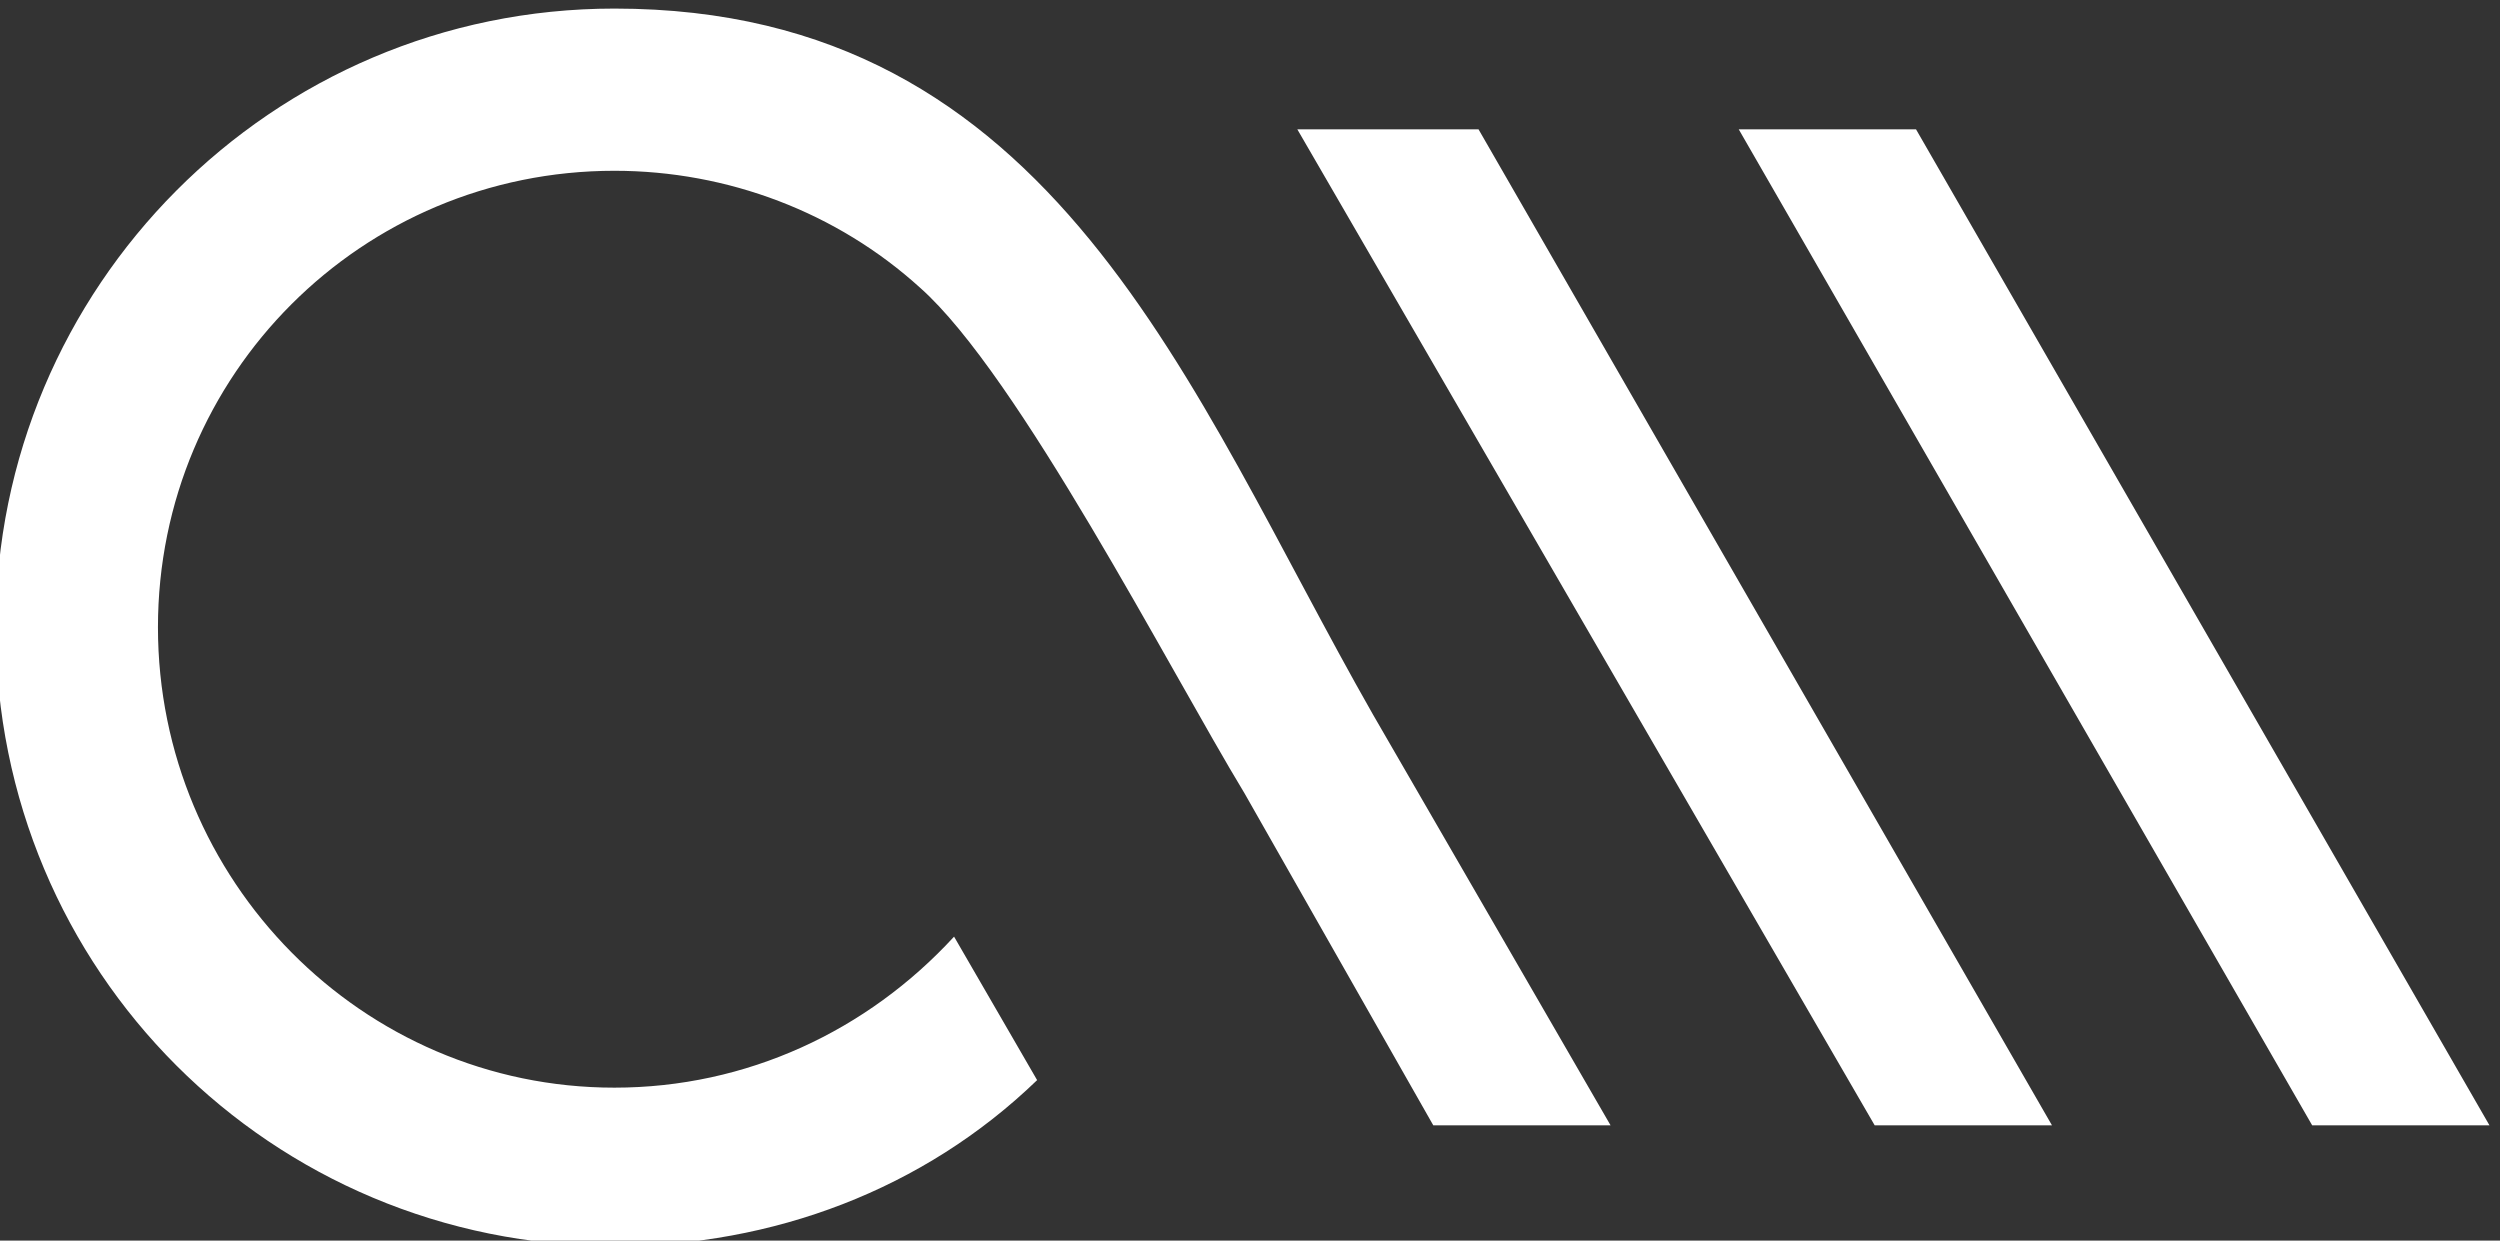 <?xml version="1.0" encoding="utf-8"?>
<svg viewBox="395.269 0 578.841 287.249" width="578.841" height="287.249"
  xmlns="http://www.w3.org/2000/svg">
  <rect x="395.269" y="0" width="578.841" height="287.249" fill="#333333" stroke="none"/>
  <path id="path18" style="fill:#ffffff;fill-opacity:1;fill-rule:evenodd;stroke:none"
    d="M 5998.88,5749.96 6997.2,4016.02 h 308.63 l -998.31,1733.94 h -308.64"
    transform="matrix(0.133, 0, 0, -0.133, 0, 794.693)" />
  <path id="path20" style="fill:#ffffff;fill-opacity:1;fill-rule:evenodd;stroke:none"
    d="m 5467.14,4016.02 h 308.63 L 5361.69,4732 c -321.76,564.74 -551.67,1228.2 -1320.1,1228.2 -597.58,0 -1077.07,-486.06 -1077.07,-1077.1 0,-597.82 479.49,-1077.27 1077.07,-1077.27 276.06,0 538.55,98.43 735.86,288.94 l -144.6,249.8 c -150.92,-164.27 -361.35,-262.91 -591.26,-262.91 -439.88,0 -794.67,361.13 -794.67,801.44 0,439.87 354.79,794.72 794.67,794.72 197.31,0 387.6,-72.41 532.21,-203.68 170.61,-151.17 433.53,-663.45 564.78,-880.19 l 328.56,-577.93"
    transform="matrix(0.133, 0, 0, -0.133, 0, 794.693)" />
  <path id="path22" style="fill:#ffffff;fill-opacity:1;fill-rule:evenodd;stroke:none"
    d="M 5230.45,5749.96 6235.57,4016.02 h 308.64 l -998.32,1733.94 h -315.44"
    transform="matrix(0.133, 0, 0, -0.133, 0, 794.693)" />
</svg>